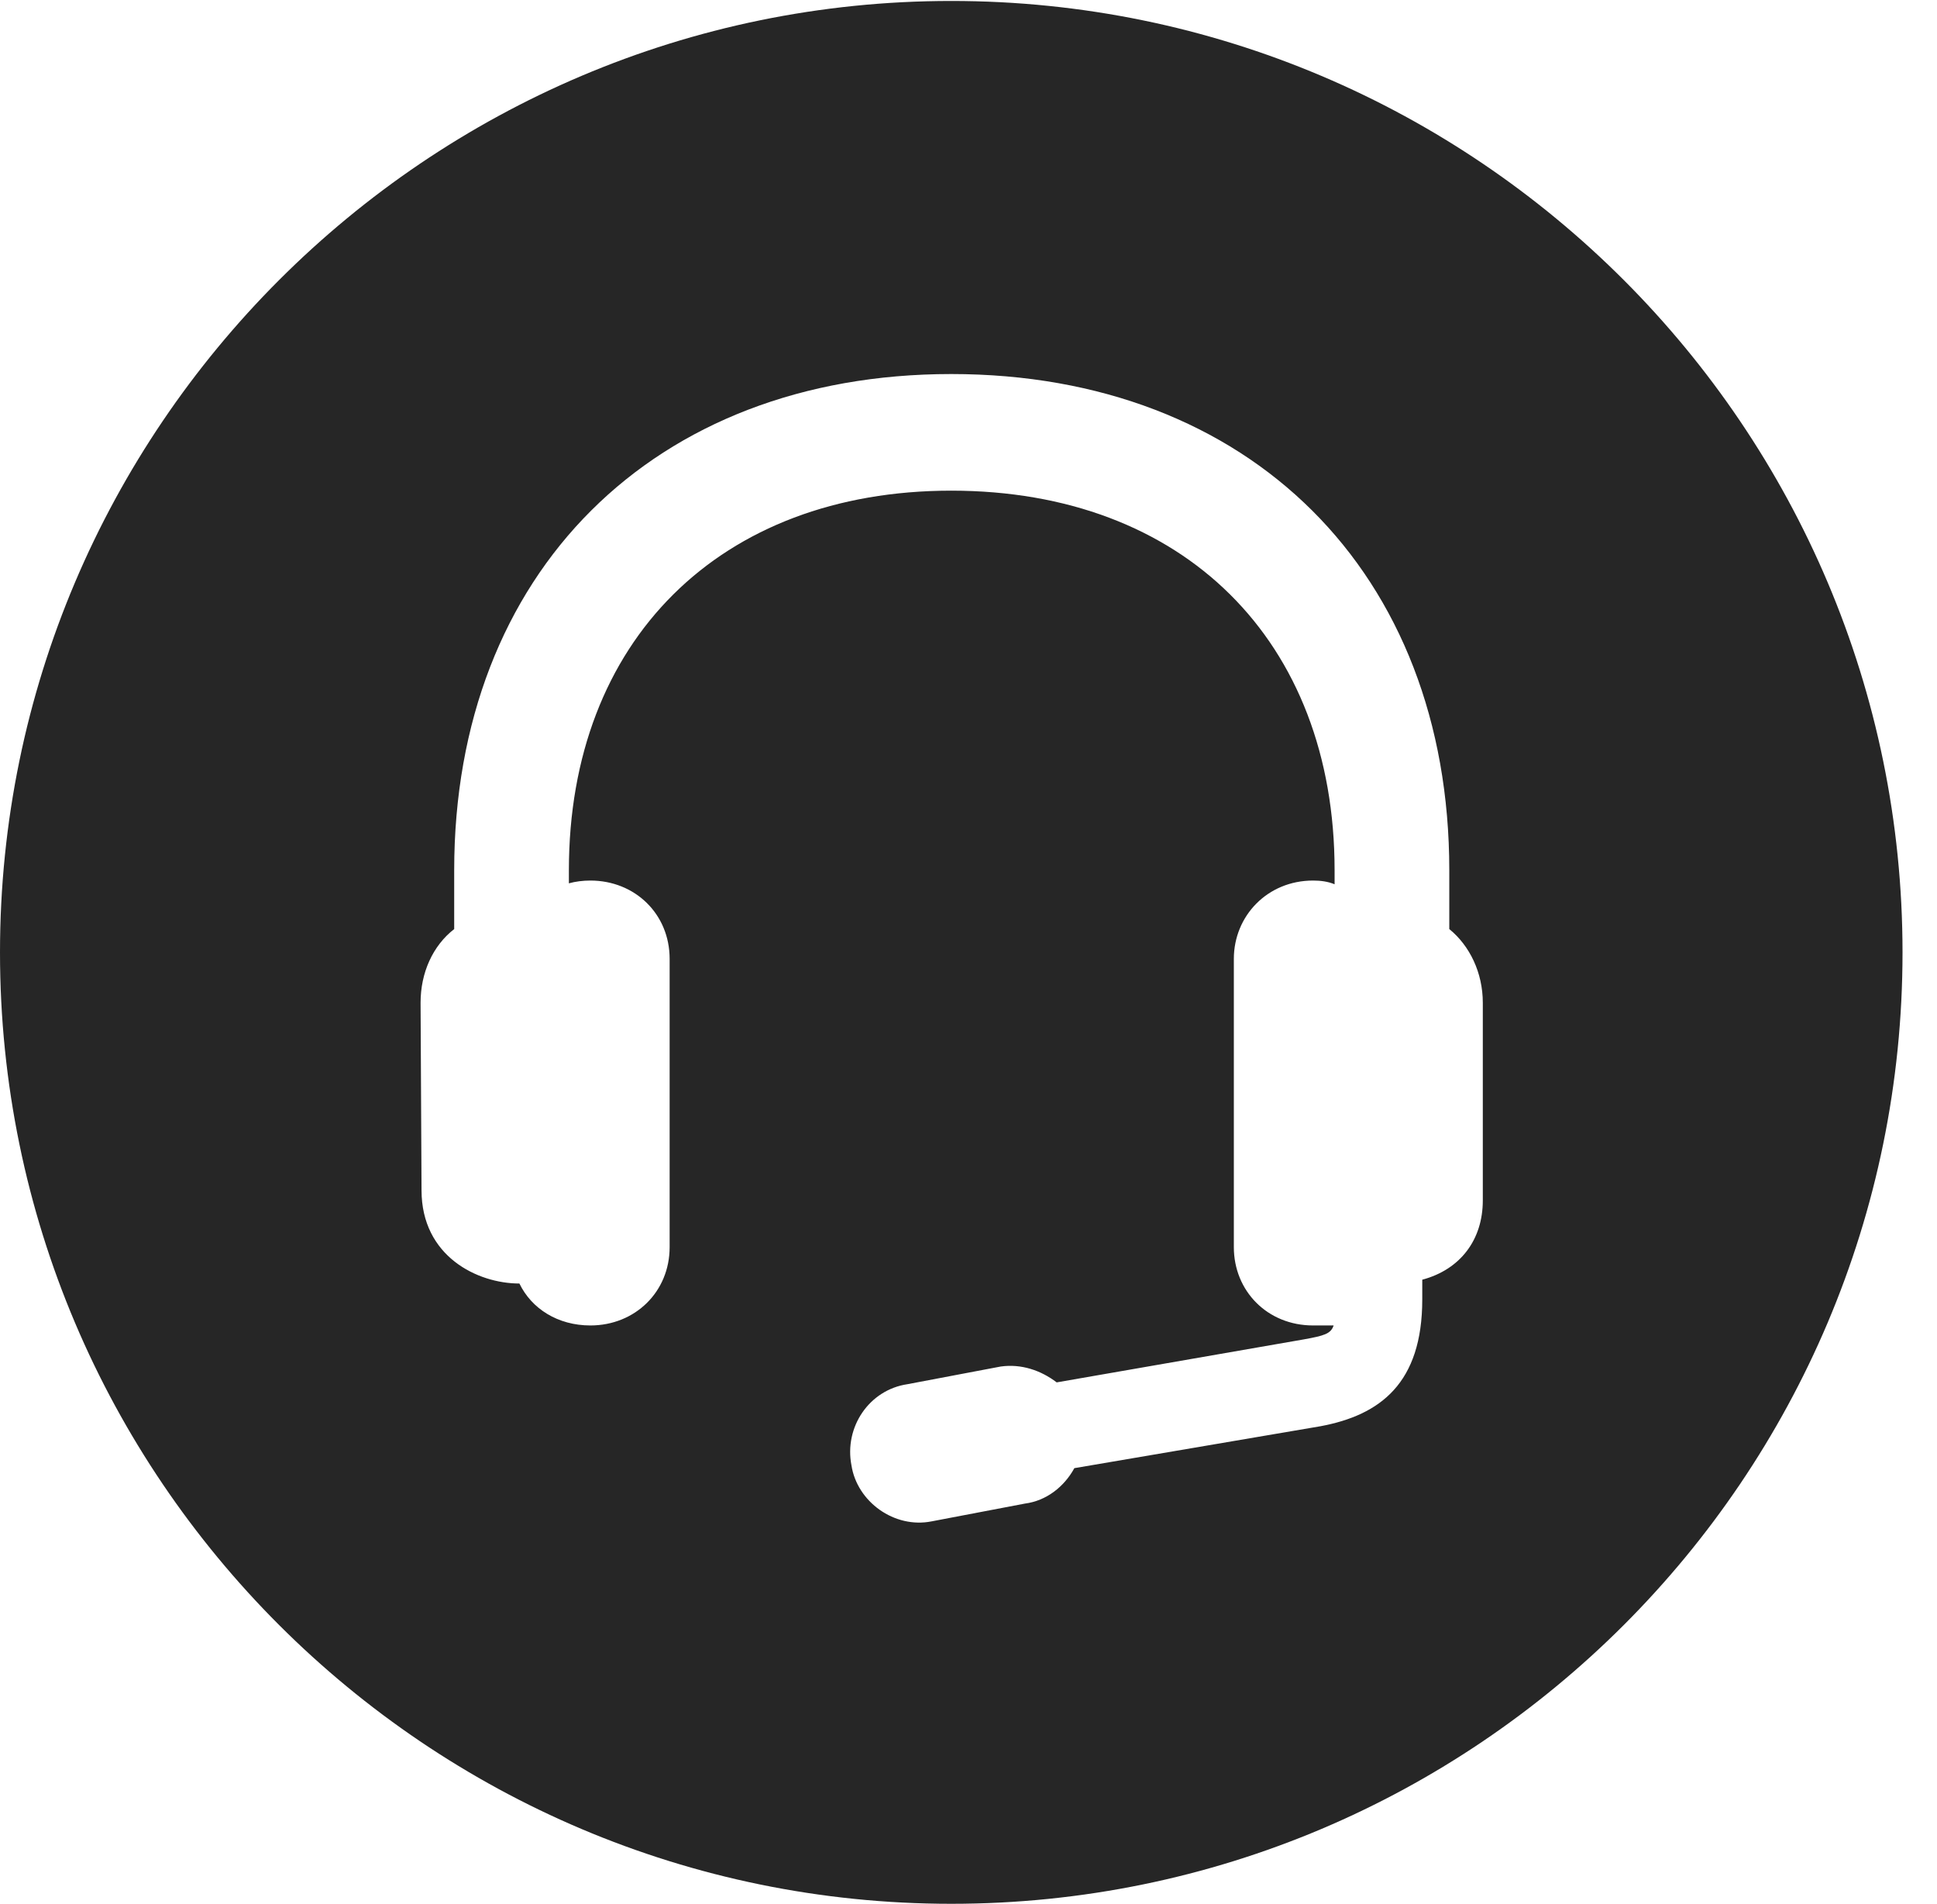 <?xml version="1.0" encoding="UTF-8"?>
<!--Generator: Apple Native CoreSVG 341-->
<!DOCTYPE svg
PUBLIC "-//W3C//DTD SVG 1.1//EN"
       "http://www.w3.org/Graphics/SVG/1.1/DTD/svg11.dtd">
<svg version="1.1" xmlns="http://www.w3.org/2000/svg" xmlns:xlink="http://www.w3.org/1999/xlink" viewBox="0 0 20.283 19.932">
 <g>
  <rect height="19.932" opacity="0" width="20.283" x="0" y="0"/>
  <path d="M19.922 9.971C19.922 15.469 15.459 19.932 9.961 19.932C4.473 19.932 0 15.469 0 9.971C0 4.482 4.473 0.01 9.961 0.01C15.459 0.01 19.922 4.482 19.922 9.971ZM4.756 9.111L4.756 9.727C4.531 9.902 4.404 10.185 4.404 10.498L4.414 12.461C4.414 13.154 5 13.438 5.439 13.438C5.566 13.701 5.84 13.877 6.182 13.877C6.65 13.877 7.012 13.525 7.012 13.057L7.012 10.039C7.012 9.57 6.65 9.219 6.182 9.219C6.104 9.219 6.025 9.229 5.957 9.248L5.957 9.111C5.957 6.709 7.539 5.137 9.961 5.137C12.393 5.137 13.975 6.709 13.975 9.111L13.975 9.258C13.906 9.229 13.828 9.219 13.75 9.219C13.271 9.219 12.92 9.59 12.92 10.039L12.92 13.057C12.92 13.516 13.271 13.877 13.75 13.877C13.828 13.877 13.906 13.877 13.965 13.877C13.935 13.965 13.867 13.984 13.652 14.023L11.065 14.473C10.898 14.346 10.693 14.277 10.479 14.307L9.502 14.492C9.102 14.551 8.838 14.941 8.916 15.342C8.975 15.723 9.365 16.006 9.756 15.928L10.732 15.742C10.957 15.713 11.143 15.566 11.25 15.371L13.828 14.932C14.453 14.815 14.893 14.482 14.893 13.604L14.893 13.398C15.293 13.291 15.527 12.979 15.527 12.568L15.527 10.498C15.527 10.185 15.391 9.902 15.176 9.727L15.176 9.111C15.176 5.996 13.086 3.916 9.961 3.916C6.846 3.916 4.756 5.996 4.756 9.111Z" fill="black" fill-opacity="0.85"/>
 </g>
</svg>

